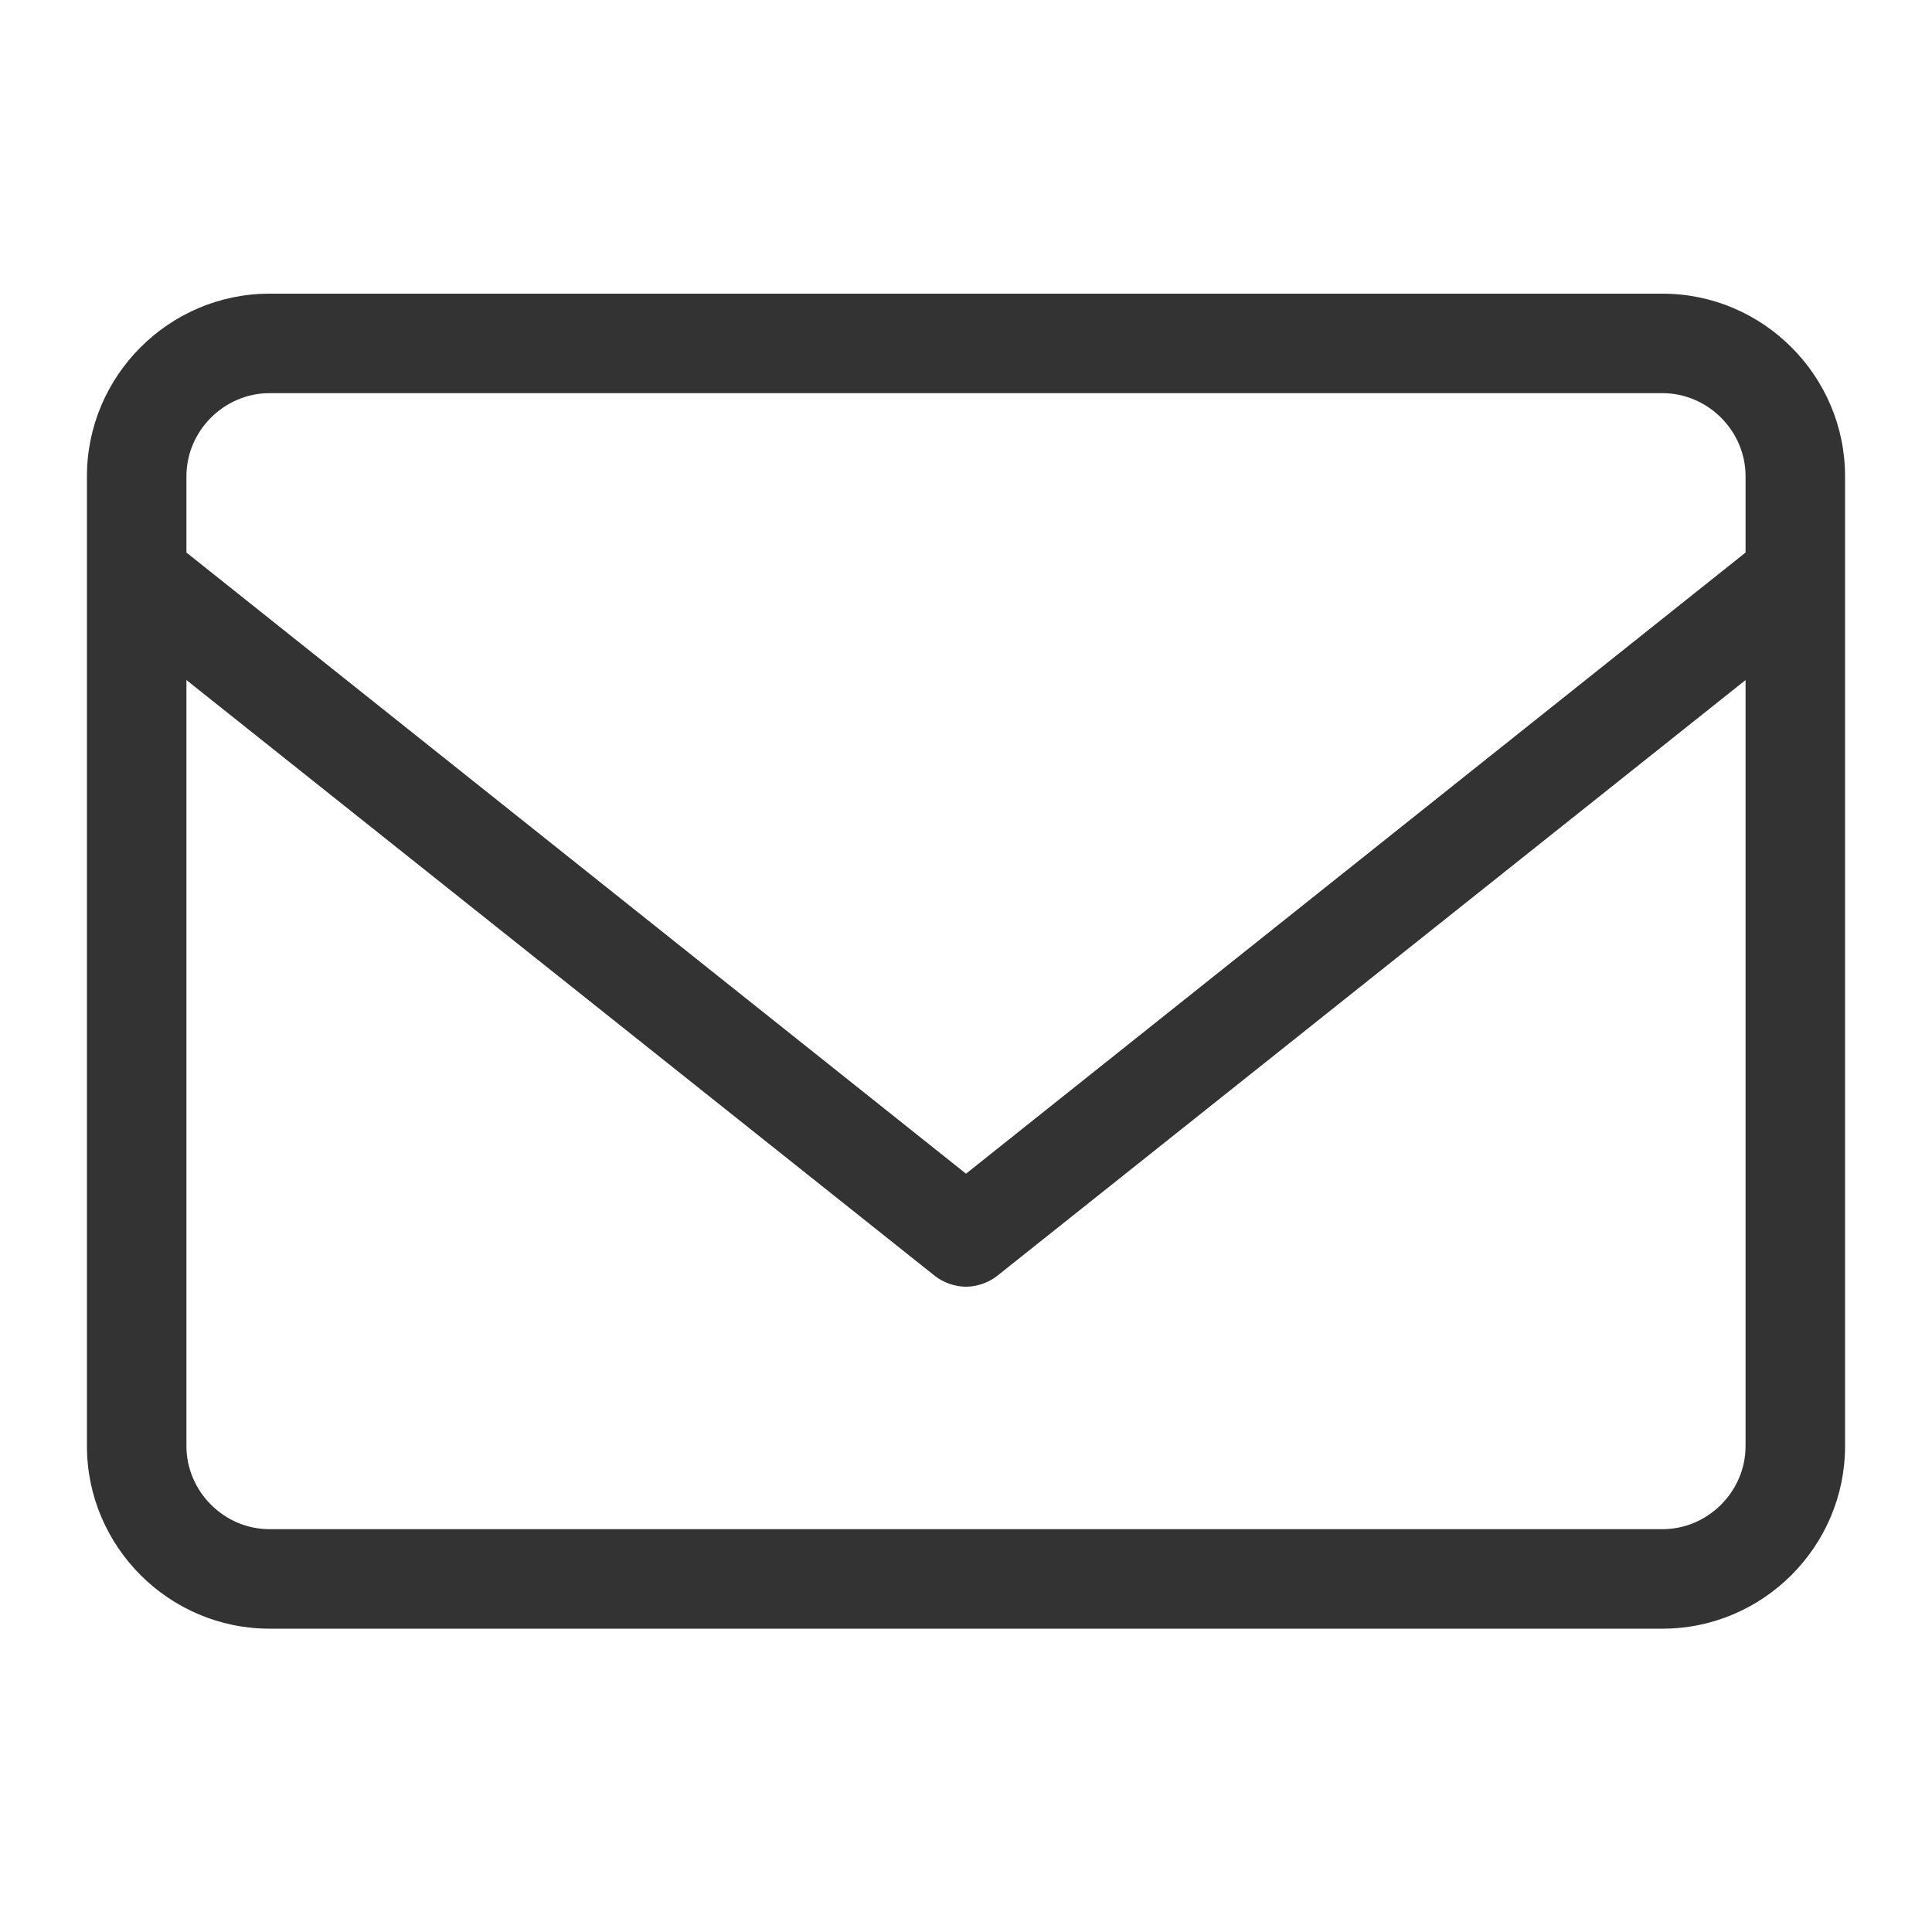 <?xml version="1.0" standalone="no"?><!DOCTYPE svg PUBLIC "-//W3C//DTD SVG 1.1//EN" "http://www.w3.org/Graphics/SVG/1.1/DTD/svg11.dtd"><svg t="1749110133531" class="icon" viewBox="0 0 1024 1024" version="1.1" xmlns="http://www.w3.org/2000/svg" p-id="19282" xmlns:xlink="http://www.w3.org/1999/xlink" width="200" height="200"><path d="M881.152 155.648H142.848C89.6 155.648 46.08 199.168 46.08 252.416v514.048c0 53.248 43.52 96.768 96.768 96.768h738.304c53.248 0 96.768-43.52 96.768-96.768V252.416c0-53.248-43.52-96.768-96.768-96.768zM142.848 208.384h738.304c24.064 0 44.032 19.968 44.032 44.032v40.448L512 622.08 98.816 292.864v-40.448c0-24.064 19.968-44.032 44.032-44.032z m738.304 602.112H142.848c-24.064 0-44.032-19.968-44.032-44.032V360.448l396.8 315.904c4.608 3.584 10.752 5.632 16.384 5.632s11.776-2.048 16.384-5.632l396.8-315.904v406.016c0 24.064-19.968 44.032-44.032 44.032z" fill="#333333" p-id="19283"></path></svg>
